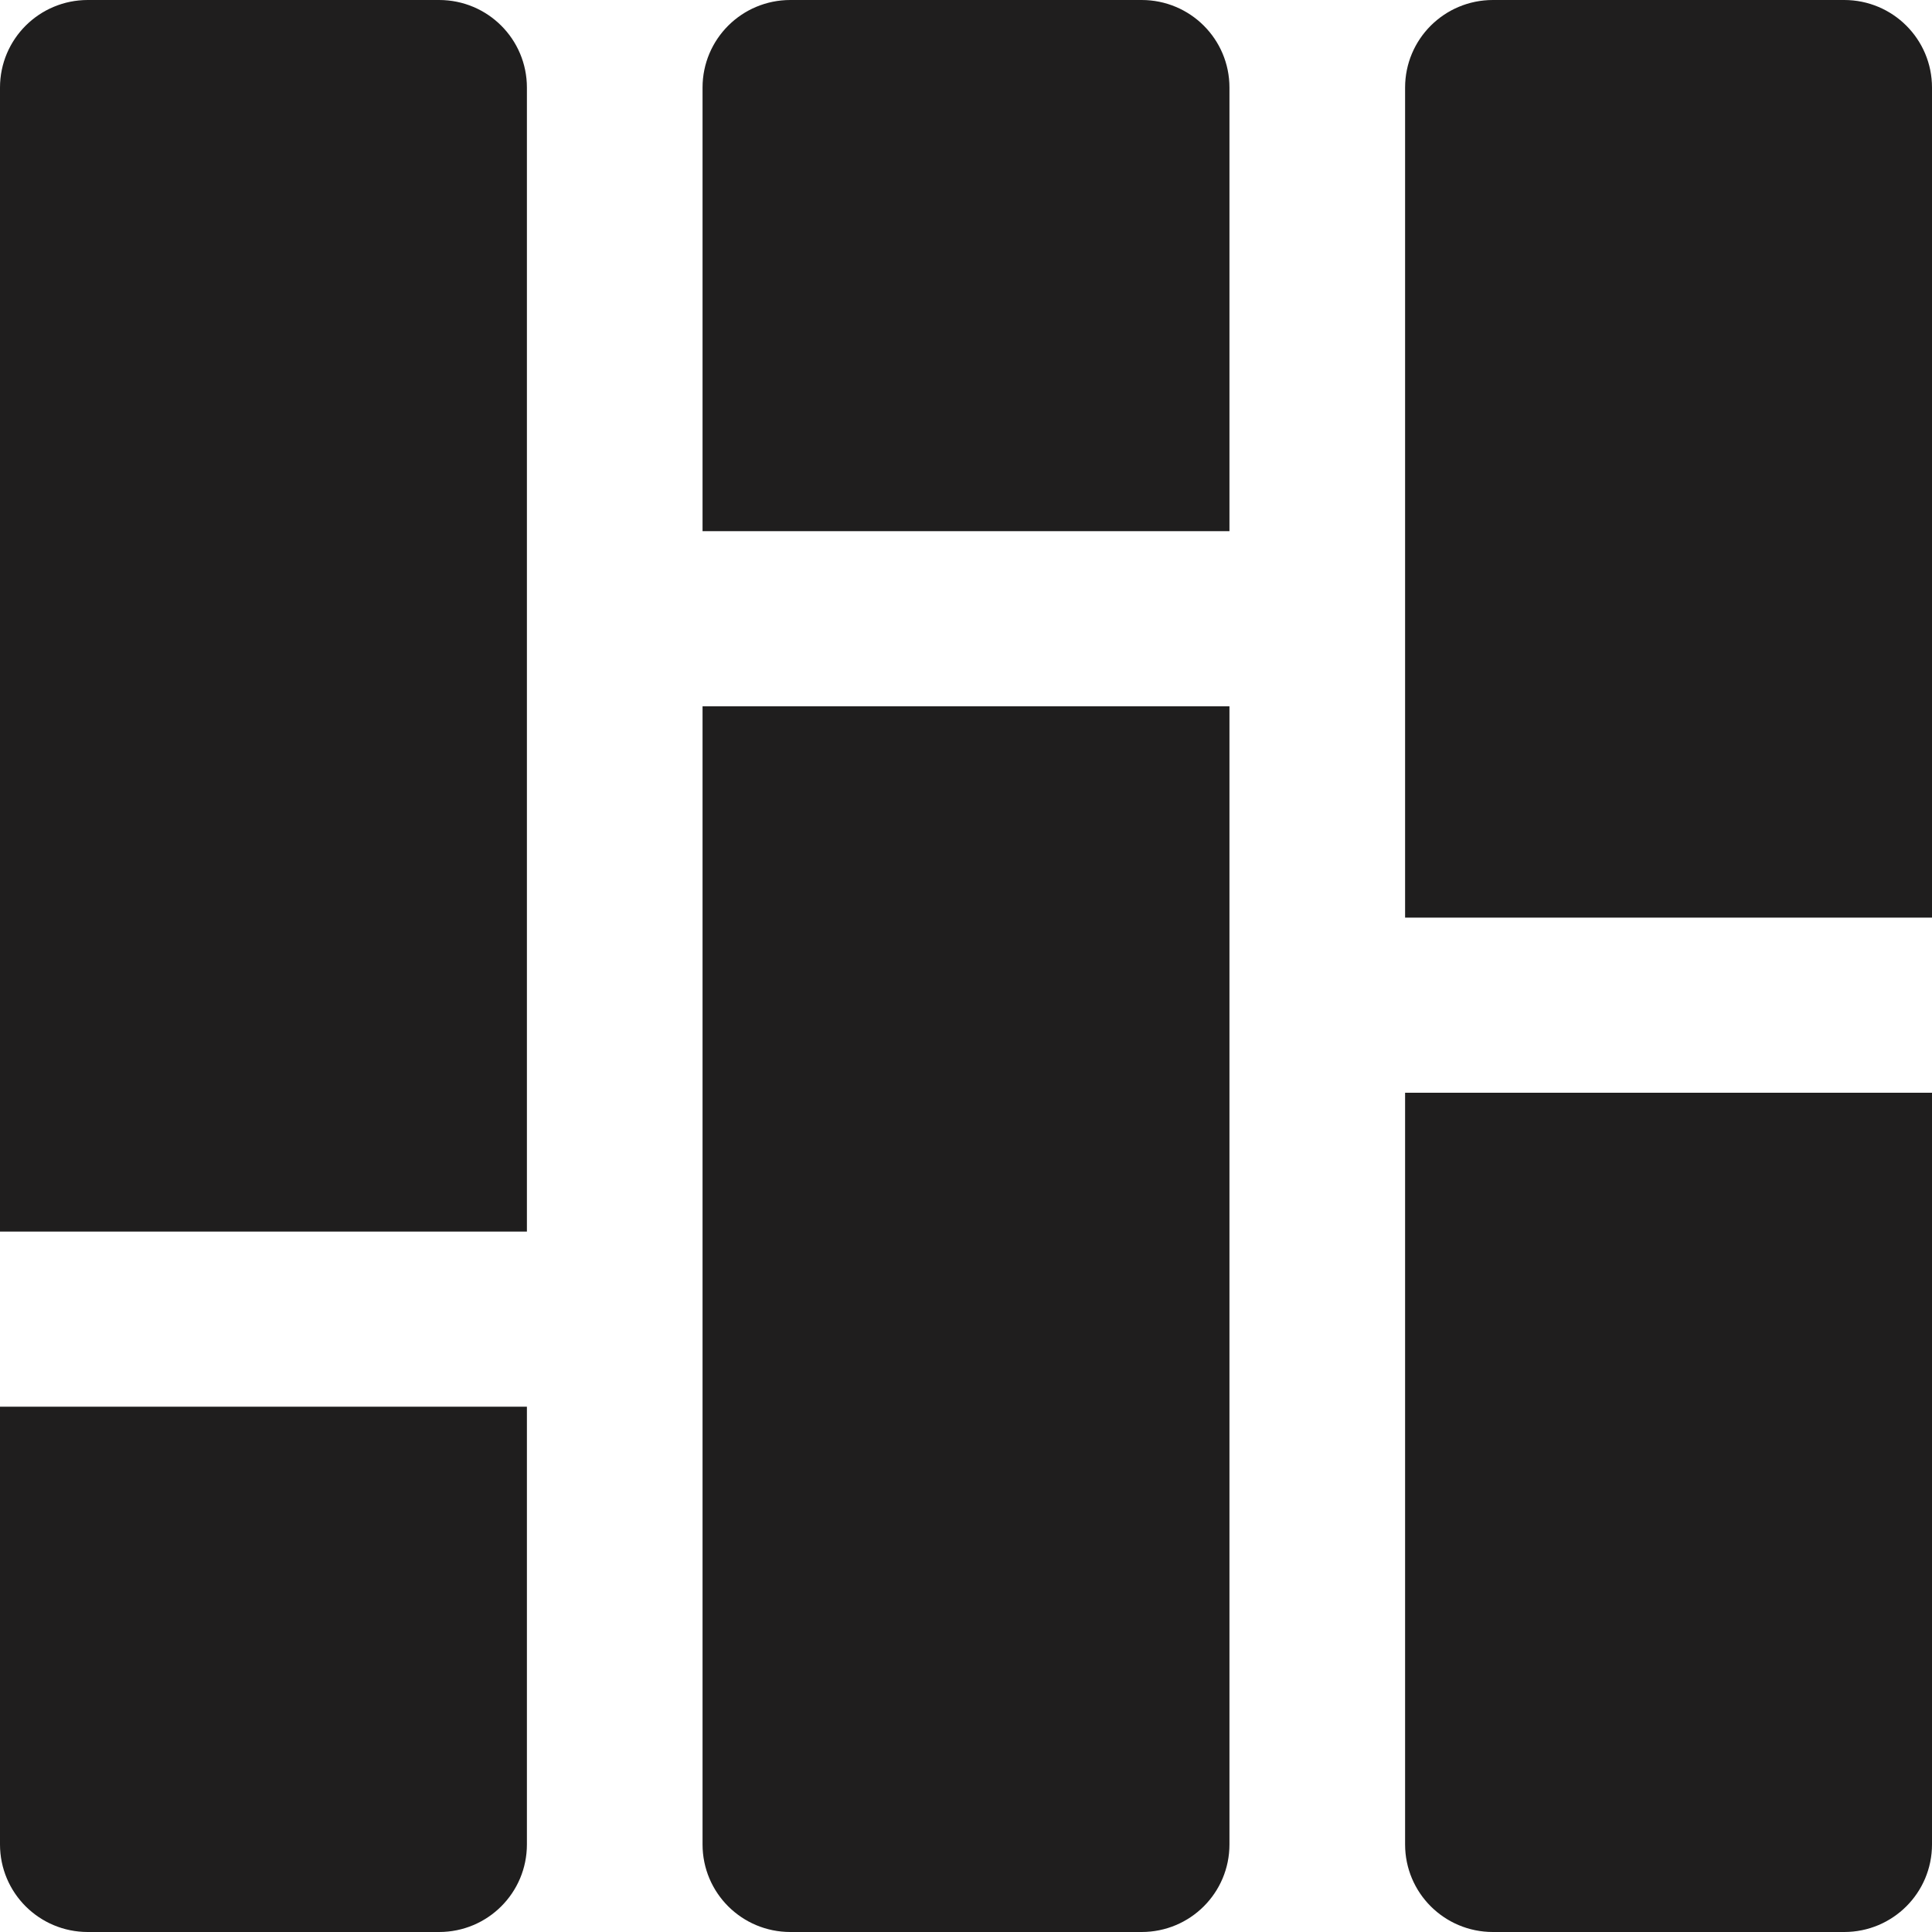 <?xml version="1.0" encoding="UTF-8"?>
<svg width="80px" height="80px" viewBox="0 0 80 80" version="1.1" xmlns="http://www.w3.org/2000/svg" xmlns:xlink="http://www.w3.org/1999/xlink">
    <title>E2AF8A52-4152-48AD-B03D-DE28E69010E3</title>
    <g id="🧬-Symbols" stroke="none" stroke-width="1" fill="none" fill-rule="evenodd">
        <g id="icons/product-levels">
            <rect id="icon-space" x="0" y="0" width="80" height="79.904"></rect>
            <path d="M21.318,58.748 L21.318,76.375 C21.318,77.238 20.968,78.019 20.401,78.585 C19.833,79.151 19.049,79.5 18.182,79.5 L18.182,79.5 L3.636,79.5 C2.769,79.5 1.985,79.151 1.417,78.585 C0.85,78.019 0.5,77.238 0.5,76.375 L0.5,76.375 L0.5,58.748 L21.318,58.748 Z M79.5,45.748 L79.5,76.375 C79.5,77.238 79.15,78.019 78.583,78.585 C78.015,79.151 77.231,79.5 76.364,79.5 L76.364,79.5 L61.818,79.5 C60.951,79.5 60.167,79.151 59.599,78.585 C59.032,78.019 58.682,77.238 58.682,76.375 L58.682,76.375 L58.682,45.748 L79.5,45.748 Z M50.409,29.745 L50.409,76.375 C50.409,77.238 50.059,78.019 49.492,78.585 C48.924,79.151 48.14,79.5 47.273,79.5 L47.273,79.5 L32.727,79.5 C31.86,79.5 31.076,79.151 30.508,78.585 C29.941,78.019 29.591,77.238 29.591,76.375 L29.591,76.375 L29.591,29.745 L50.409,29.745 Z M18.182,0.5 C19.049,0.5 19.833,0.849 20.401,1.415 C20.968,1.981 21.318,2.762 21.318,3.625 L21.318,3.625 L21.318,50.497 L0.5,50.497 L0.5,3.625 C0.5,2.762 0.85,1.981 1.417,1.415 C1.985,0.849 2.769,0.5 3.636,0.5 L3.636,0.5 Z M76.364,0.5 C77.231,0.5 78.015,0.849 78.583,1.415 C79.15,1.981 79.5,2.762 79.5,3.625 L79.5,3.625 L79.5,37.497 L58.682,37.497 L58.682,3.625 C58.682,2.762 59.032,1.981 59.599,1.415 C60.167,0.849 60.951,0.5 61.818,0.5 L61.818,0.5 Z M47.273,0.5 C48.14,0.5 48.924,0.849 49.492,1.415 C50.059,1.981 50.409,2.762 50.409,3.625 L50.409,3.625 L50.409,21.494 L29.591,21.494 L29.591,3.625 C29.591,2.762 29.941,1.981 30.508,1.415 C31.076,0.849 31.86,0.5 32.727,0.5 L32.727,0.5 Z" stroke="#1F1E1E" fill="#1F1E1E"></path>
        </g>
    </g>
</svg>
